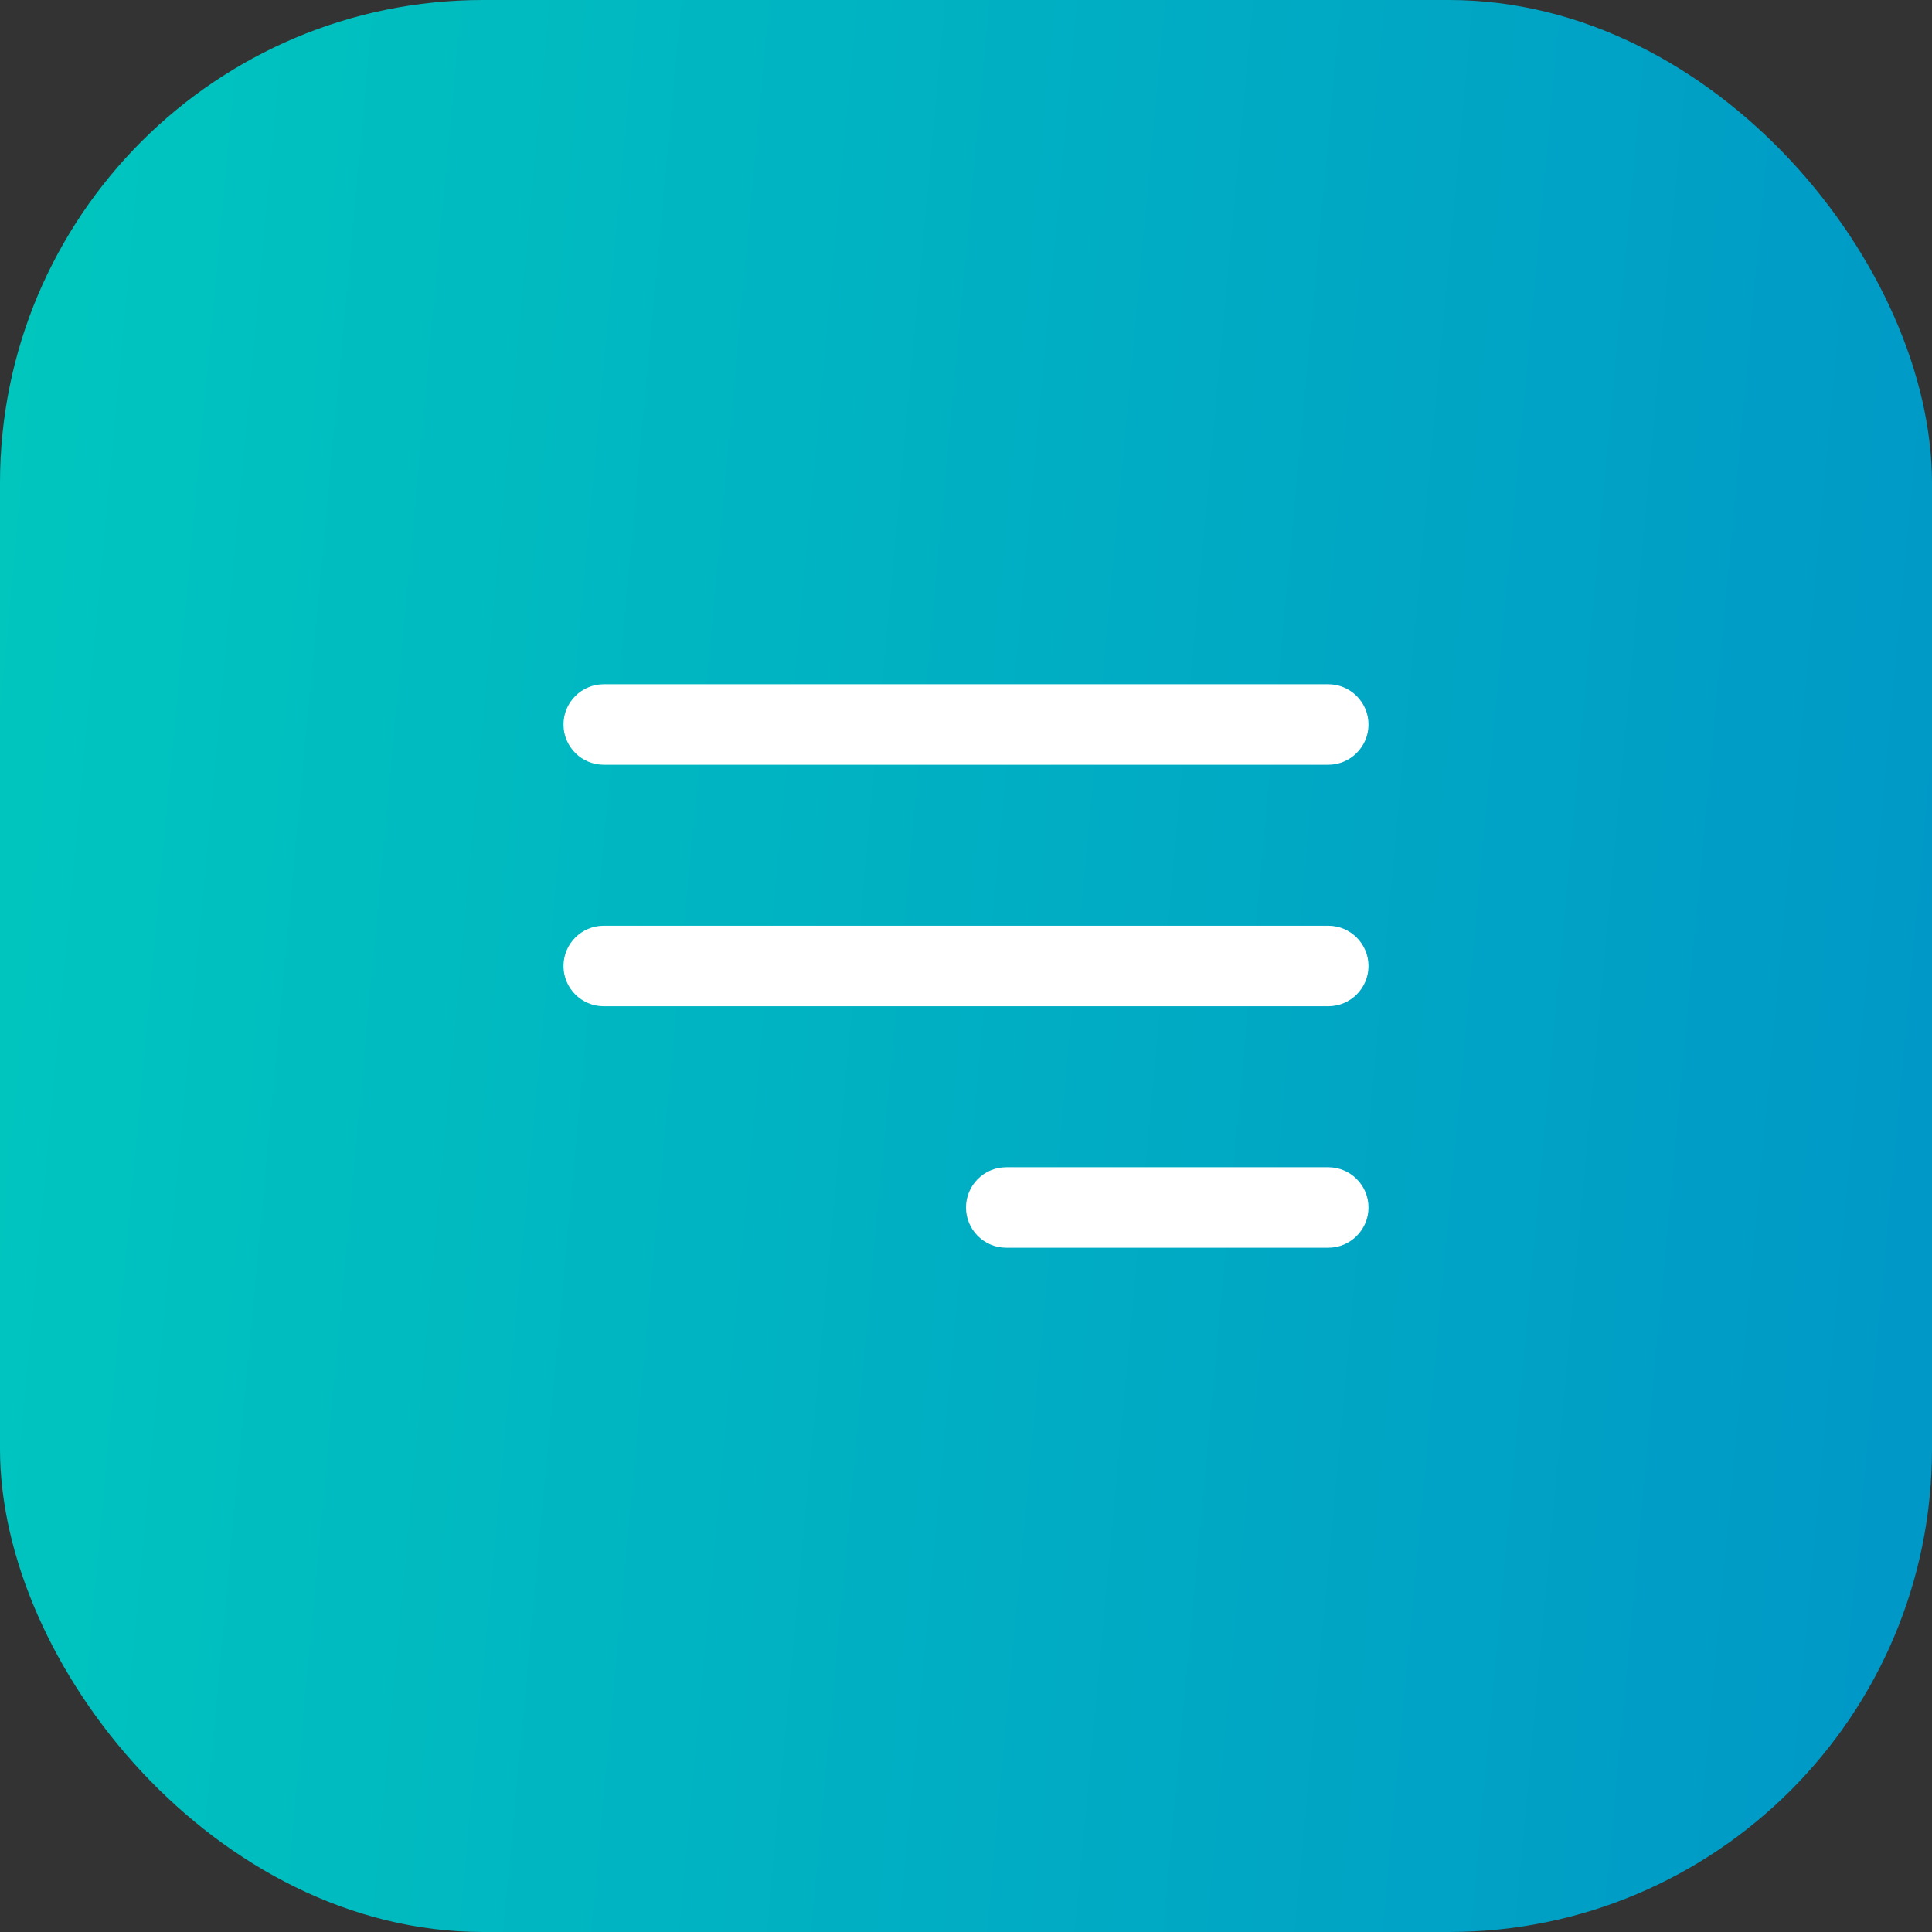<svg width="48" height="48" viewBox="0 0 48 48" fill="none" xmlns="http://www.w3.org/2000/svg">
<rect x="0" y="0" width="48" height="48" fill="#333333" stroke="none"/>
<rect width="48" height="48" rx="12" fill="url(#paint0_linear_1_932)"/>
<path fill-rule="evenodd" clip-rule="evenodd" d="M34 18C34 17.448 33.552 17 33 17H15C14.448 17 14 17.448 14 18C14 18.552 14.448 19 15 19H33C33.552 19 34 18.552 34 18ZM34 24C34 23.448 33.552 23 33 23H15C14.448 23 14 23.448 14 24C14 24.552 14.448 25 15 25H33C33.552 25 34 24.552 34 24ZM34 30C34 29.448 33.552 29 33 29H25C24.448 29 24 29.448 24 30C24 30.552 24.448 31 25 31H33C33.552 31 34 30.552 34 30Z" fill="white"/>
<defs>
<linearGradient id="paint0_linear_1_932" x1="0" y1="0" x2="51.99" y2="4.802" gradientUnits="userSpaceOnUse">
<stop stop-color="#00C7BE"/>
<stop offset="1" stop-color="#0097C7"/>
</linearGradient>
</defs>
</svg>
